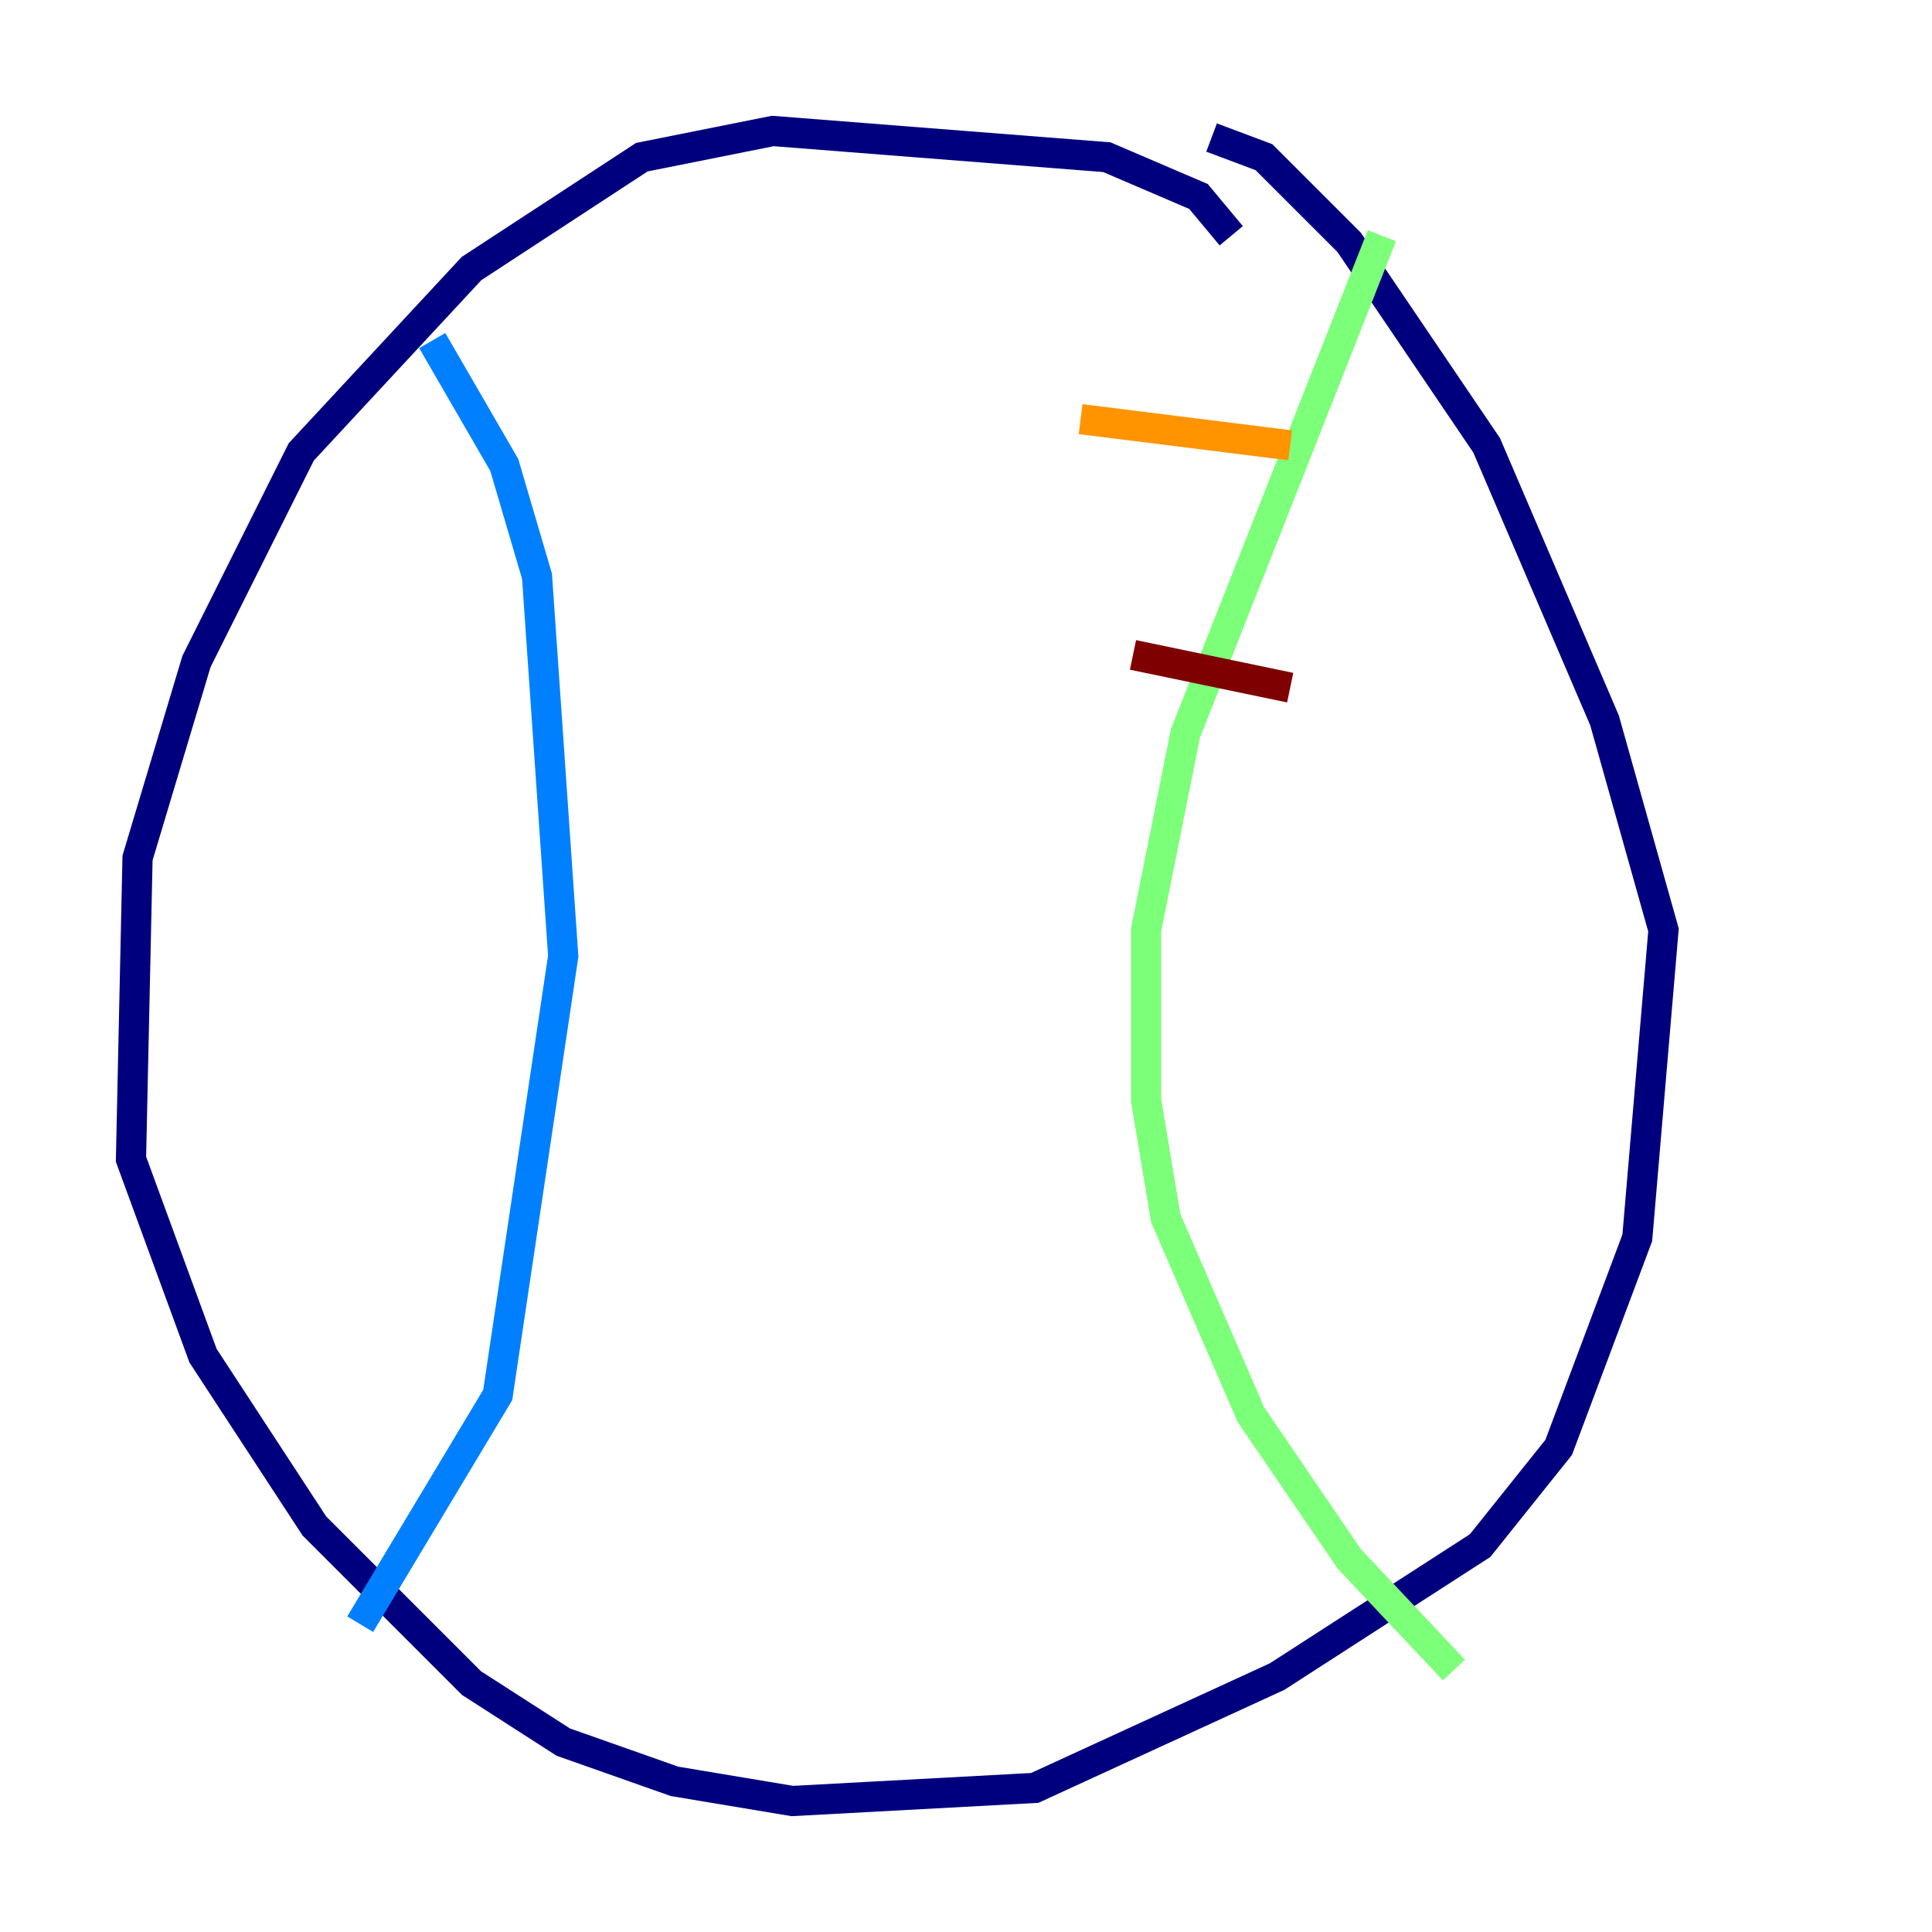 <?xml version="1.0" encoding="utf-8" ?>
<svg baseProfile="tiny" height="128" version="1.2" viewBox="0,0,128,128" width="128" xmlns="http://www.w3.org/2000/svg" xmlns:ev="http://www.w3.org/2001/xml-events" xmlns:xlink="http://www.w3.org/1999/xlink"><defs /><polyline fill="none" points="81.573,15.62 79.403,13.017 73.329,10.414 51.2,8.678 42.522,10.414 31.241,17.79 19.959,29.939 13.017,43.824 9.112,56.841 8.678,76.8 13.451,89.817 20.827,101.098 31.241,111.512 37.315,115.417 44.691,118.02 52.502,119.322 68.556,118.454 84.61,111.078 98.061,102.4 103.268,95.891 108.475,82.007 110.21,61.614 106.305,47.729 98.495,29.505 89.383,16.054 83.742,10.414 80.271,9.112" stroke="#00007f" stroke-width="2" /><polyline fill="none" points="28.637,22.563 33.41,30.807 35.58,38.183 37.315,63.349 32.976,92.42 23.864,107.607" stroke="#0080ff" stroke-width="2" /><polyline fill="none" points="91.552,15.62 78.536,48.597 75.932,61.614 75.932,72.895 77.234,80.705 82.875,93.722 89.383,103.268 96.325,110.644" stroke="#7cff79" stroke-width="2" /><polyline fill="none" points="71.593,27.77 85.478,29.505" stroke="#ff9400" stroke-width="2" /><polyline fill="none" points="75.064,43.39 85.478,45.559" stroke="#7f0000" stroke-width="2" /></svg>